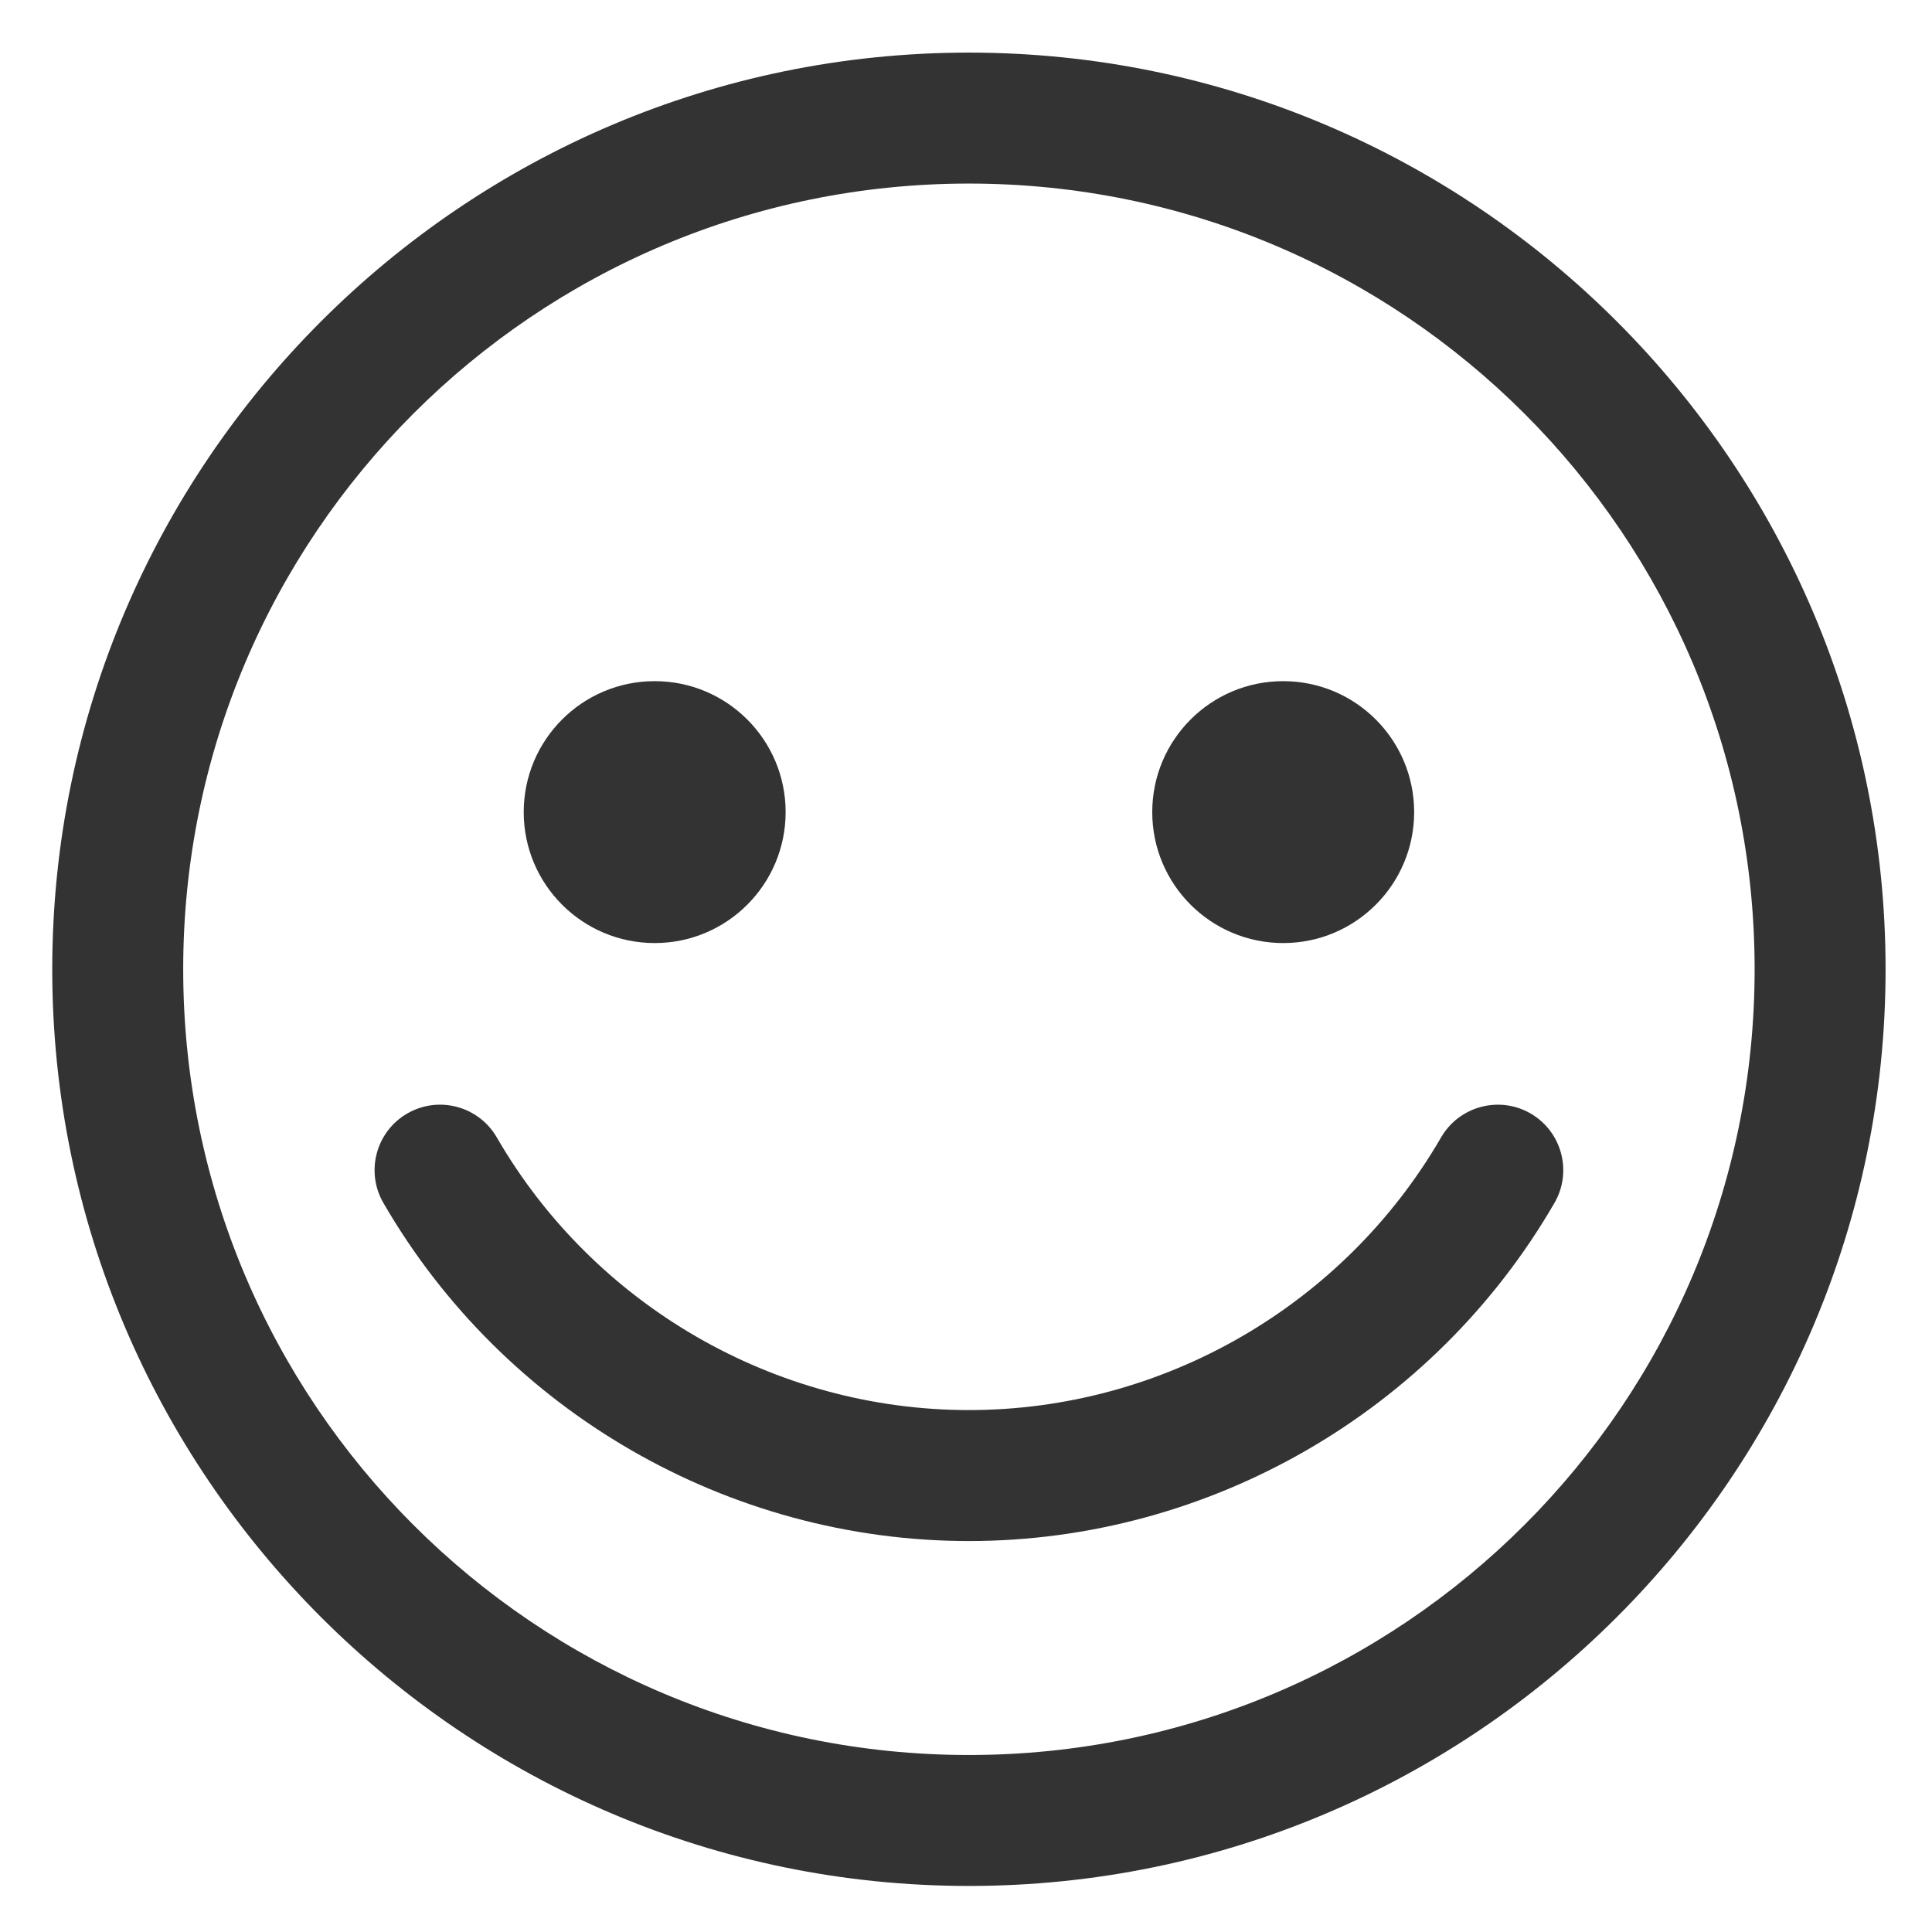 <?xml version="1.0" encoding="utf-8"?>
<!-- Generator: Adobe Illustrator 16.0.0, SVG Export Plug-In . SVG Version: 6.00 Build 0)  -->
<!DOCTYPE svg PUBLIC "-//W3C//DTD SVG 1.1//EN" "http://www.w3.org/Graphics/SVG/1.1/DTD/svg11.dtd">
<svg version="1.1" id="Layer_1" xmlns="http://www.w3.org/2000/svg" xmlns:xlink="http://www.w3.org/1999/xlink" x="0px" y="0px"
	 width="512px" height="512px" viewBox="0 0 512 512" enable-background="new 0 0 512 512" xml:space="preserve">
<path fill="#333333" d="M256.773,48.646c115,0,208.222,93.22,208.222,208.222c0,115.001-93.222,208.224-208.222,208.224
	c-115.002,0-208.223-93.223-208.223-208.224C48.55,141.866,141.771,48.646,256.773,48.646 M256.773,13.941
	c-133.948,0-242.927,108.976-242.927,242.929c0,133.948,108.979,242.927,242.927,242.927S499.699,390.818,499.699,256.87
	C499.698,122.917,390.72,13.941,256.773,13.941L256.773,13.941z"/>
<circle fill="#333333" cx="340.061" cy="215.216" r="34.704"/>
<circle fill="#333333" cx="173.496" cy="215.216" r="34.704"/>
<path fill="#333333" d="M256.773,408.393c-63.729,0-123.189-34.33-155.168-89.6c-4.802-8.295-1.97-18.915,6.332-23.712
	c8.294-4.787,18.913-1.956,23.709,6.331c25.792,44.579,73.739,72.273,125.127,72.273c51.389,0,99.335-27.694,125.136-72.273
	c4.81-8.293,15.449-11.104,23.709-6.331c8.294,4.804,11.133,15.425,6.329,23.712C379.964,374.062,320.502,408.393,256.773,408.393z"
	/>
</svg>
